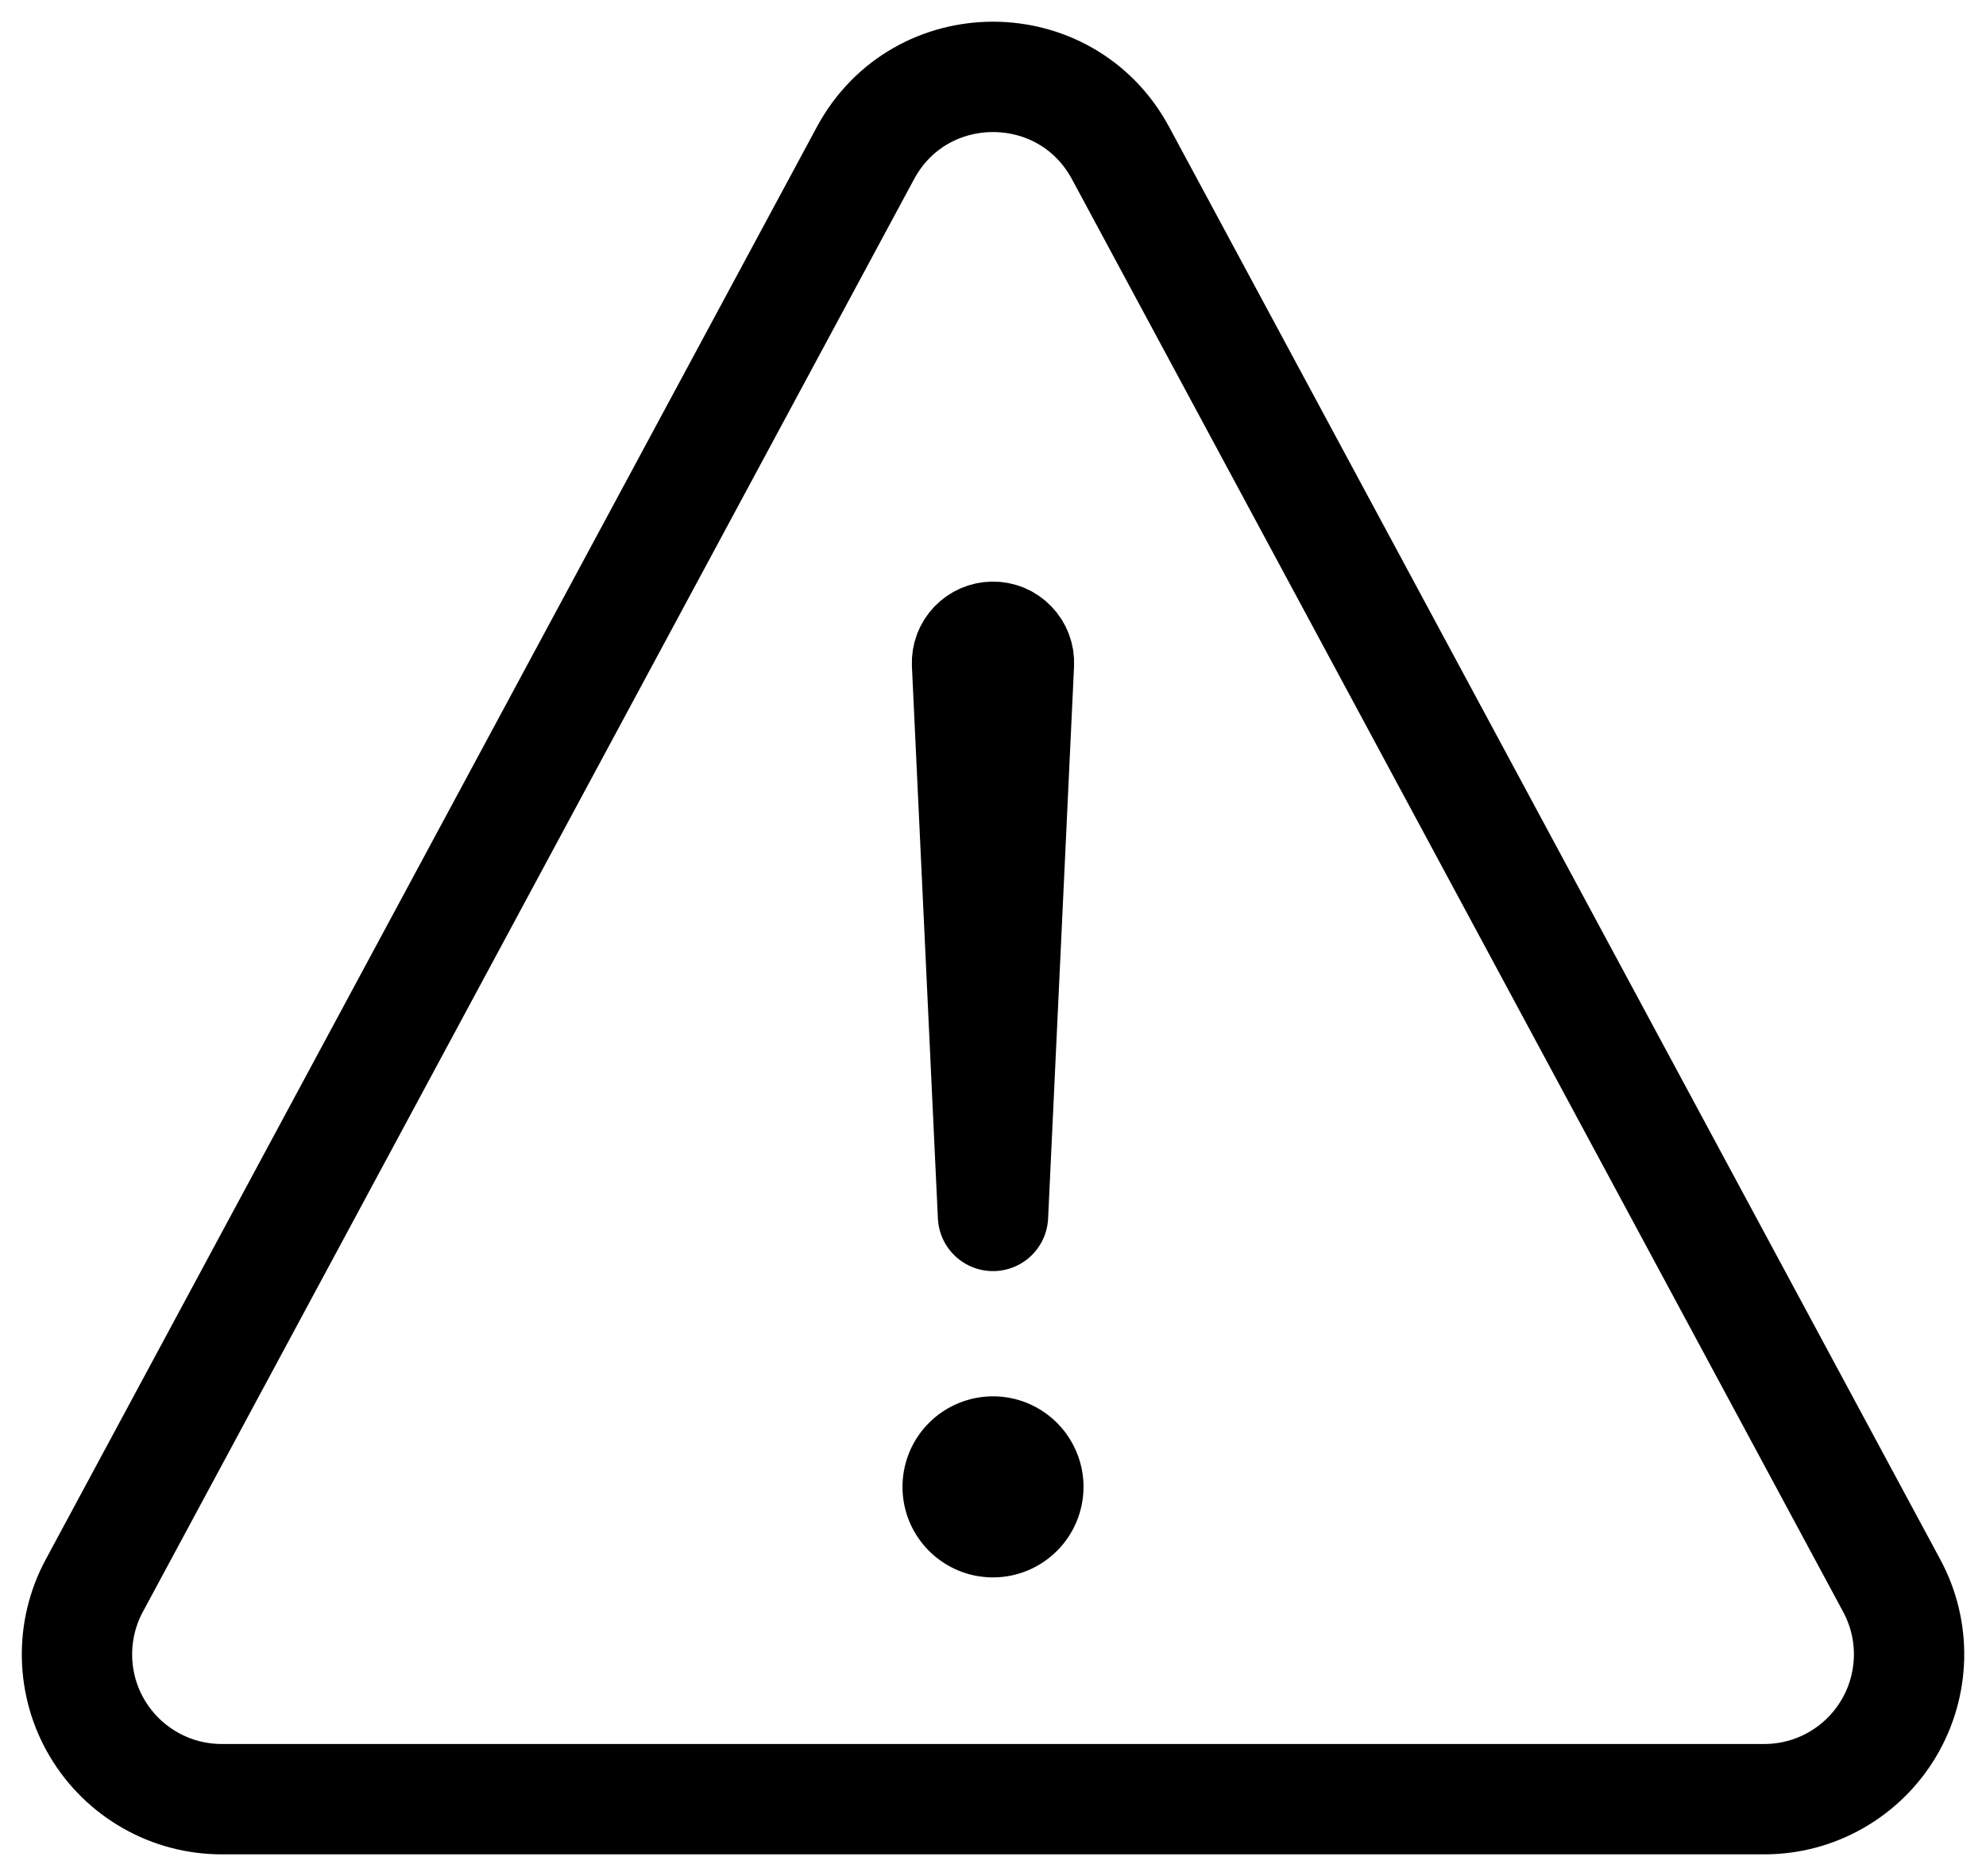 <svg width="36" height="34" viewBox="0 0 36 34" fill="none" xmlns="http://www.w3.org/2000/svg">
<path d="M4.02 32.606H31.981C32.435 32.606 32.881 32.489 33.276 32.264C33.671 32.04 34.001 31.717 34.234 31.327C34.467 30.938 34.594 30.494 34.605 30.04C34.615 29.586 34.507 29.137 34.291 28.737L20.312 2.774C19.32 0.933 16.68 0.933 15.688 2.774L1.709 28.737C1.493 29.137 1.386 29.586 1.396 30.04C1.406 30.494 1.533 30.938 1.766 31.327C1.999 31.717 2.329 32.04 2.724 32.264C3.119 32.489 3.565 32.606 4.02 32.606V32.606Z" stroke="black" stroke-width="2" stroke-linecap="round" stroke-linejoin="round"/>
<path d="M17.529 12.028L18 22.036L18.47 12.032C18.473 11.968 18.463 11.904 18.44 11.844C18.418 11.784 18.383 11.73 18.338 11.684C18.294 11.638 18.241 11.601 18.182 11.576C18.122 11.552 18.059 11.539 17.995 11.54V11.54C17.932 11.541 17.87 11.554 17.812 11.579C17.755 11.604 17.703 11.64 17.659 11.686C17.616 11.731 17.582 11.785 17.559 11.844C17.537 11.902 17.527 11.965 17.529 12.028V12.028Z" stroke="black" stroke-width="2" stroke-linecap="round" stroke-linejoin="round"/>
<path d="M18 28.587C17.675 28.587 17.358 28.491 17.088 28.31C16.819 28.13 16.608 27.874 16.484 27.574C16.36 27.274 16.328 26.945 16.391 26.626C16.454 26.308 16.61 26.016 16.84 25.786C17.069 25.557 17.362 25.401 17.68 25.337C17.998 25.274 18.328 25.306 18.628 25.43C18.928 25.555 19.184 25.765 19.364 26.035C19.544 26.305 19.641 26.622 19.641 26.946C19.641 27.381 19.468 27.799 19.16 28.106C18.852 28.414 18.435 28.587 18 28.587Z" fill="black"/>
</svg>
